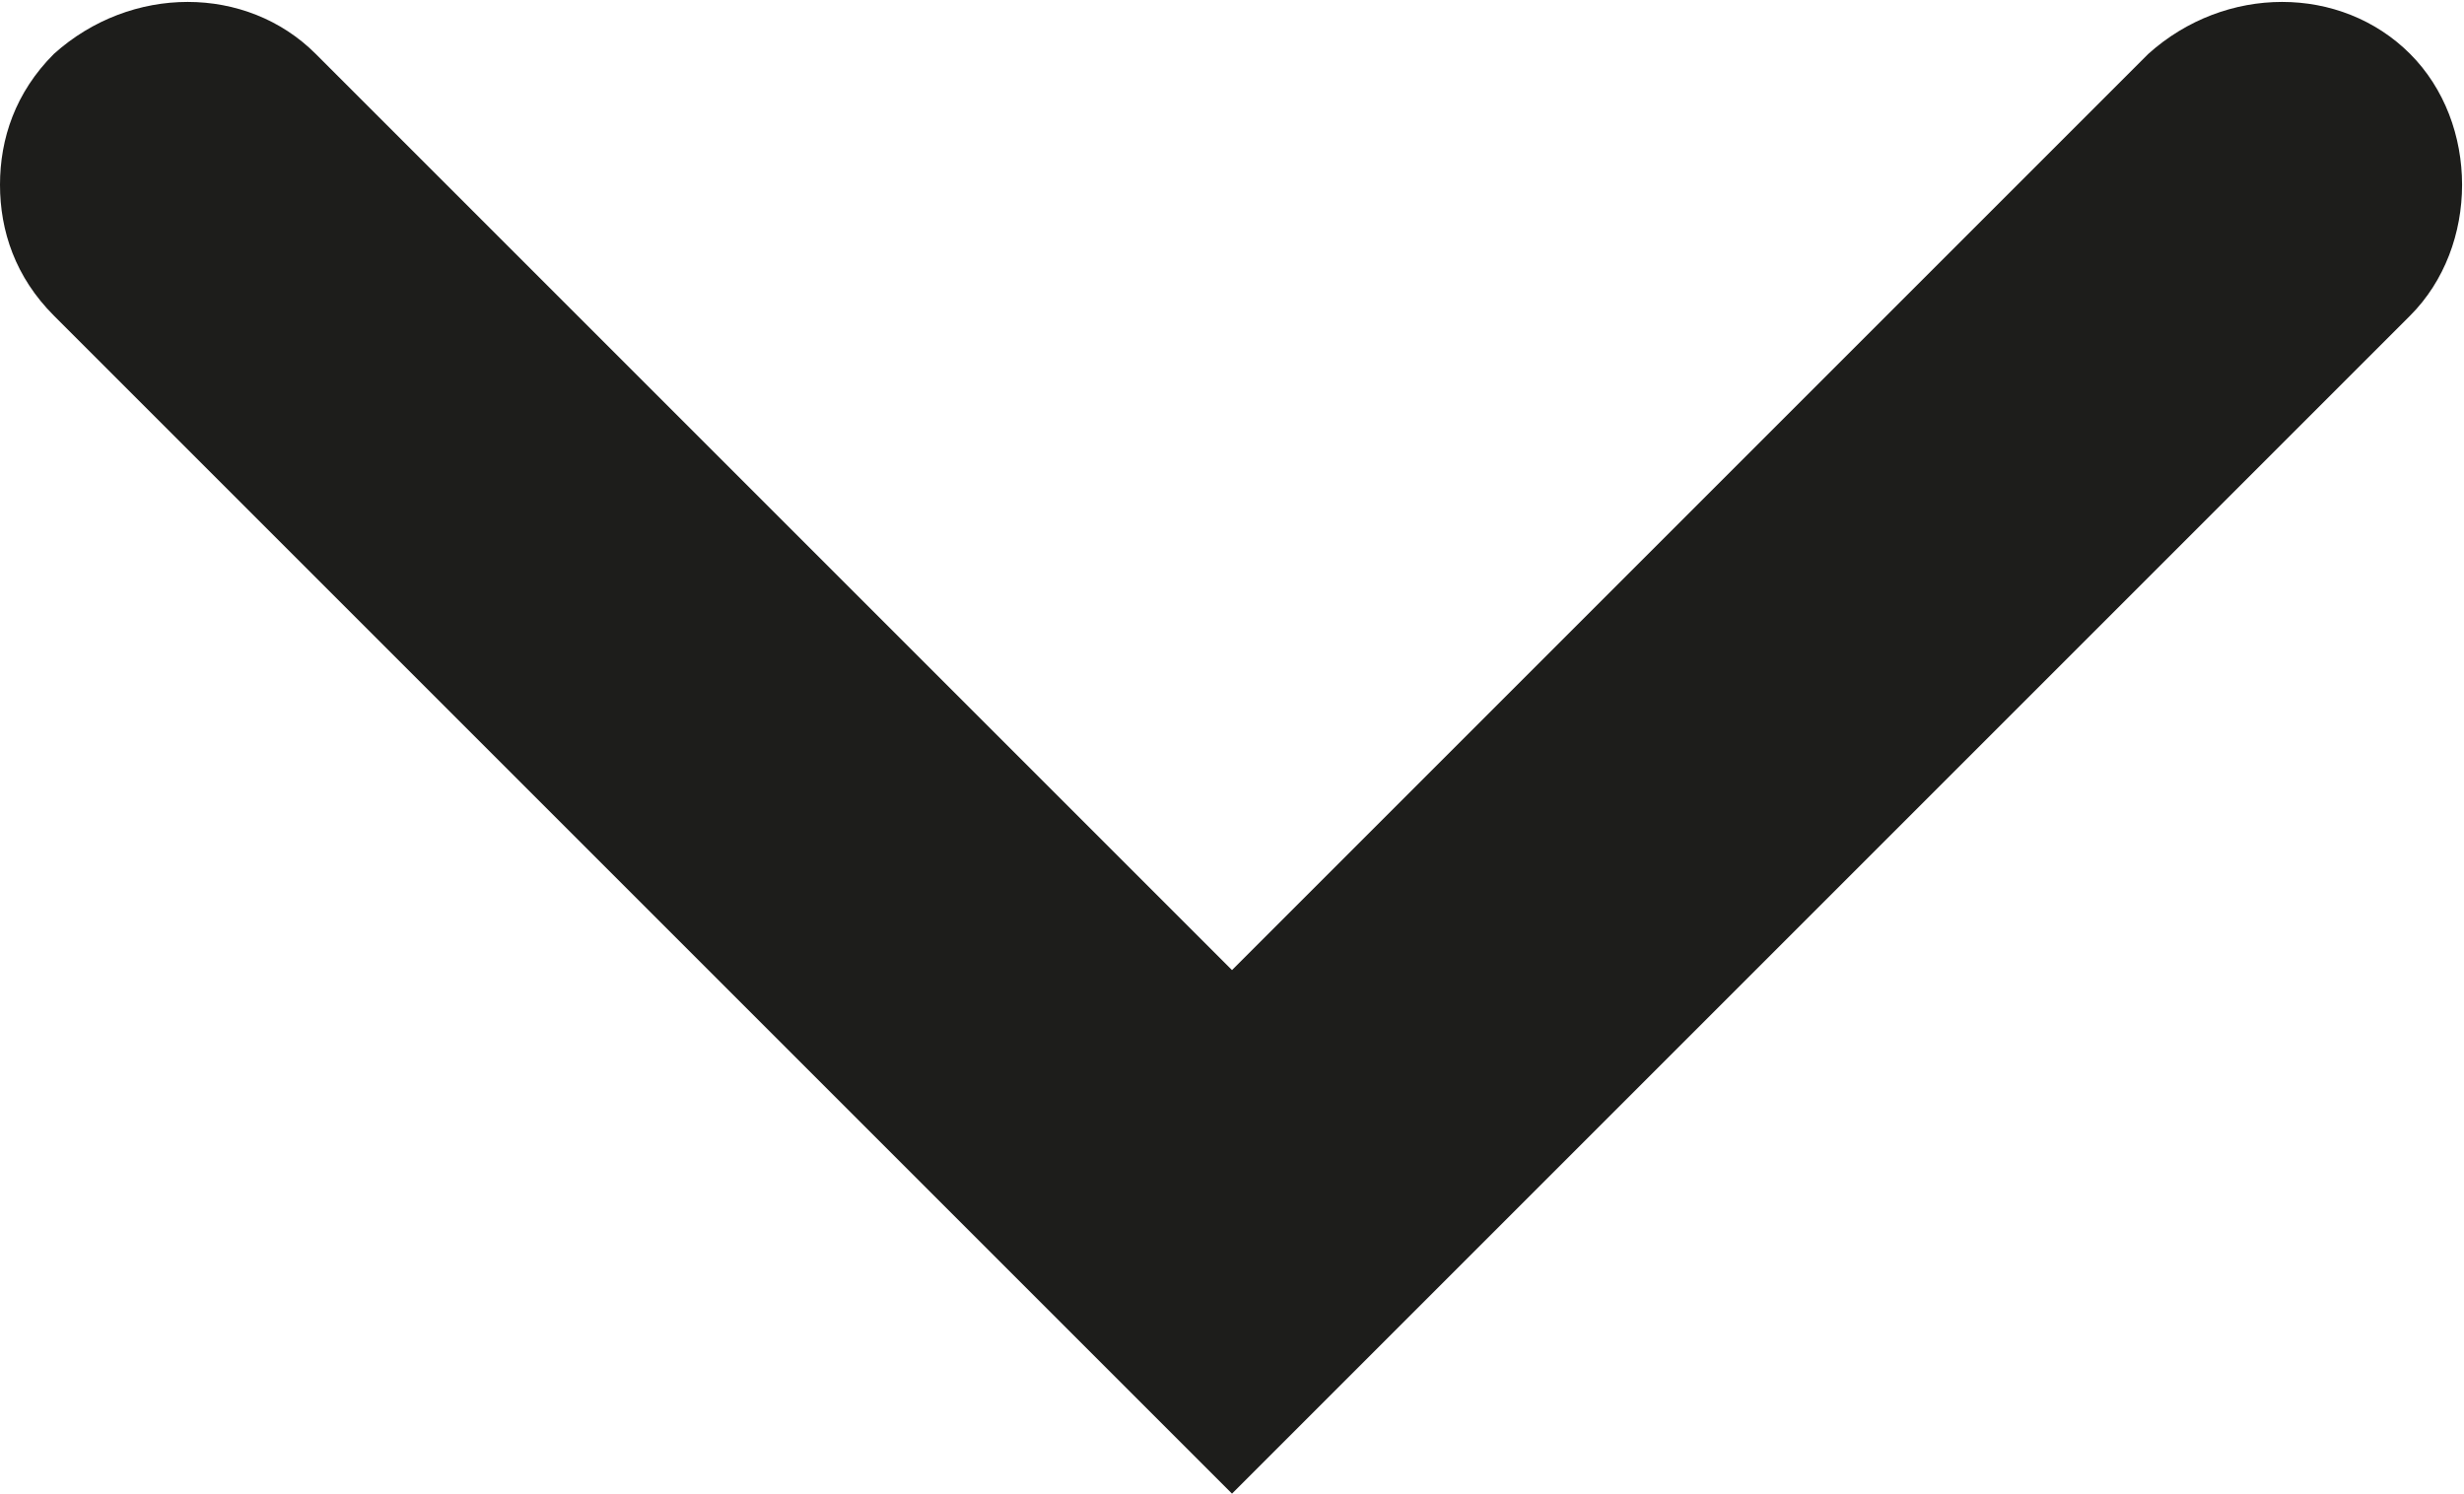 <?xml version="1.0" encoding="utf-8"?>
<!-- Generator: Adobe Illustrator 17.1.0, SVG Export Plug-In . SVG Version: 6.00 Build 0)  -->
<!DOCTYPE svg PUBLIC "-//W3C//DTD SVG 1.0//EN" "http://www.w3.org/TR/2001/REC-SVG-20010904/DTD/svg10.dtd">
<svg version="1.0" id="Calque_1" xmlns="http://www.w3.org/2000/svg" xmlns:xlink="http://www.w3.org/1999/xlink" x="0px" y="0px"
	 viewBox="0 0 32 19.4" enable-background="new 0 0 32 19.4" xml:space="preserve">
<g>
	<path fill="#1D1D1B" d="M4.1,0.7c-0.9-0.9-2.4-0.9-3.4,0C0.2,1.2,0,1.8,0,2.4C0,3,0.2,3.6,0.7,4.1L16,19.4L31.3,4.1
		c0.9-0.9,0.9-2.5,0-3.4c-0.9-0.9-2.4-0.9-3.4,0L16,12.6L4.1,0.7z"/>
</g>
</svg>
